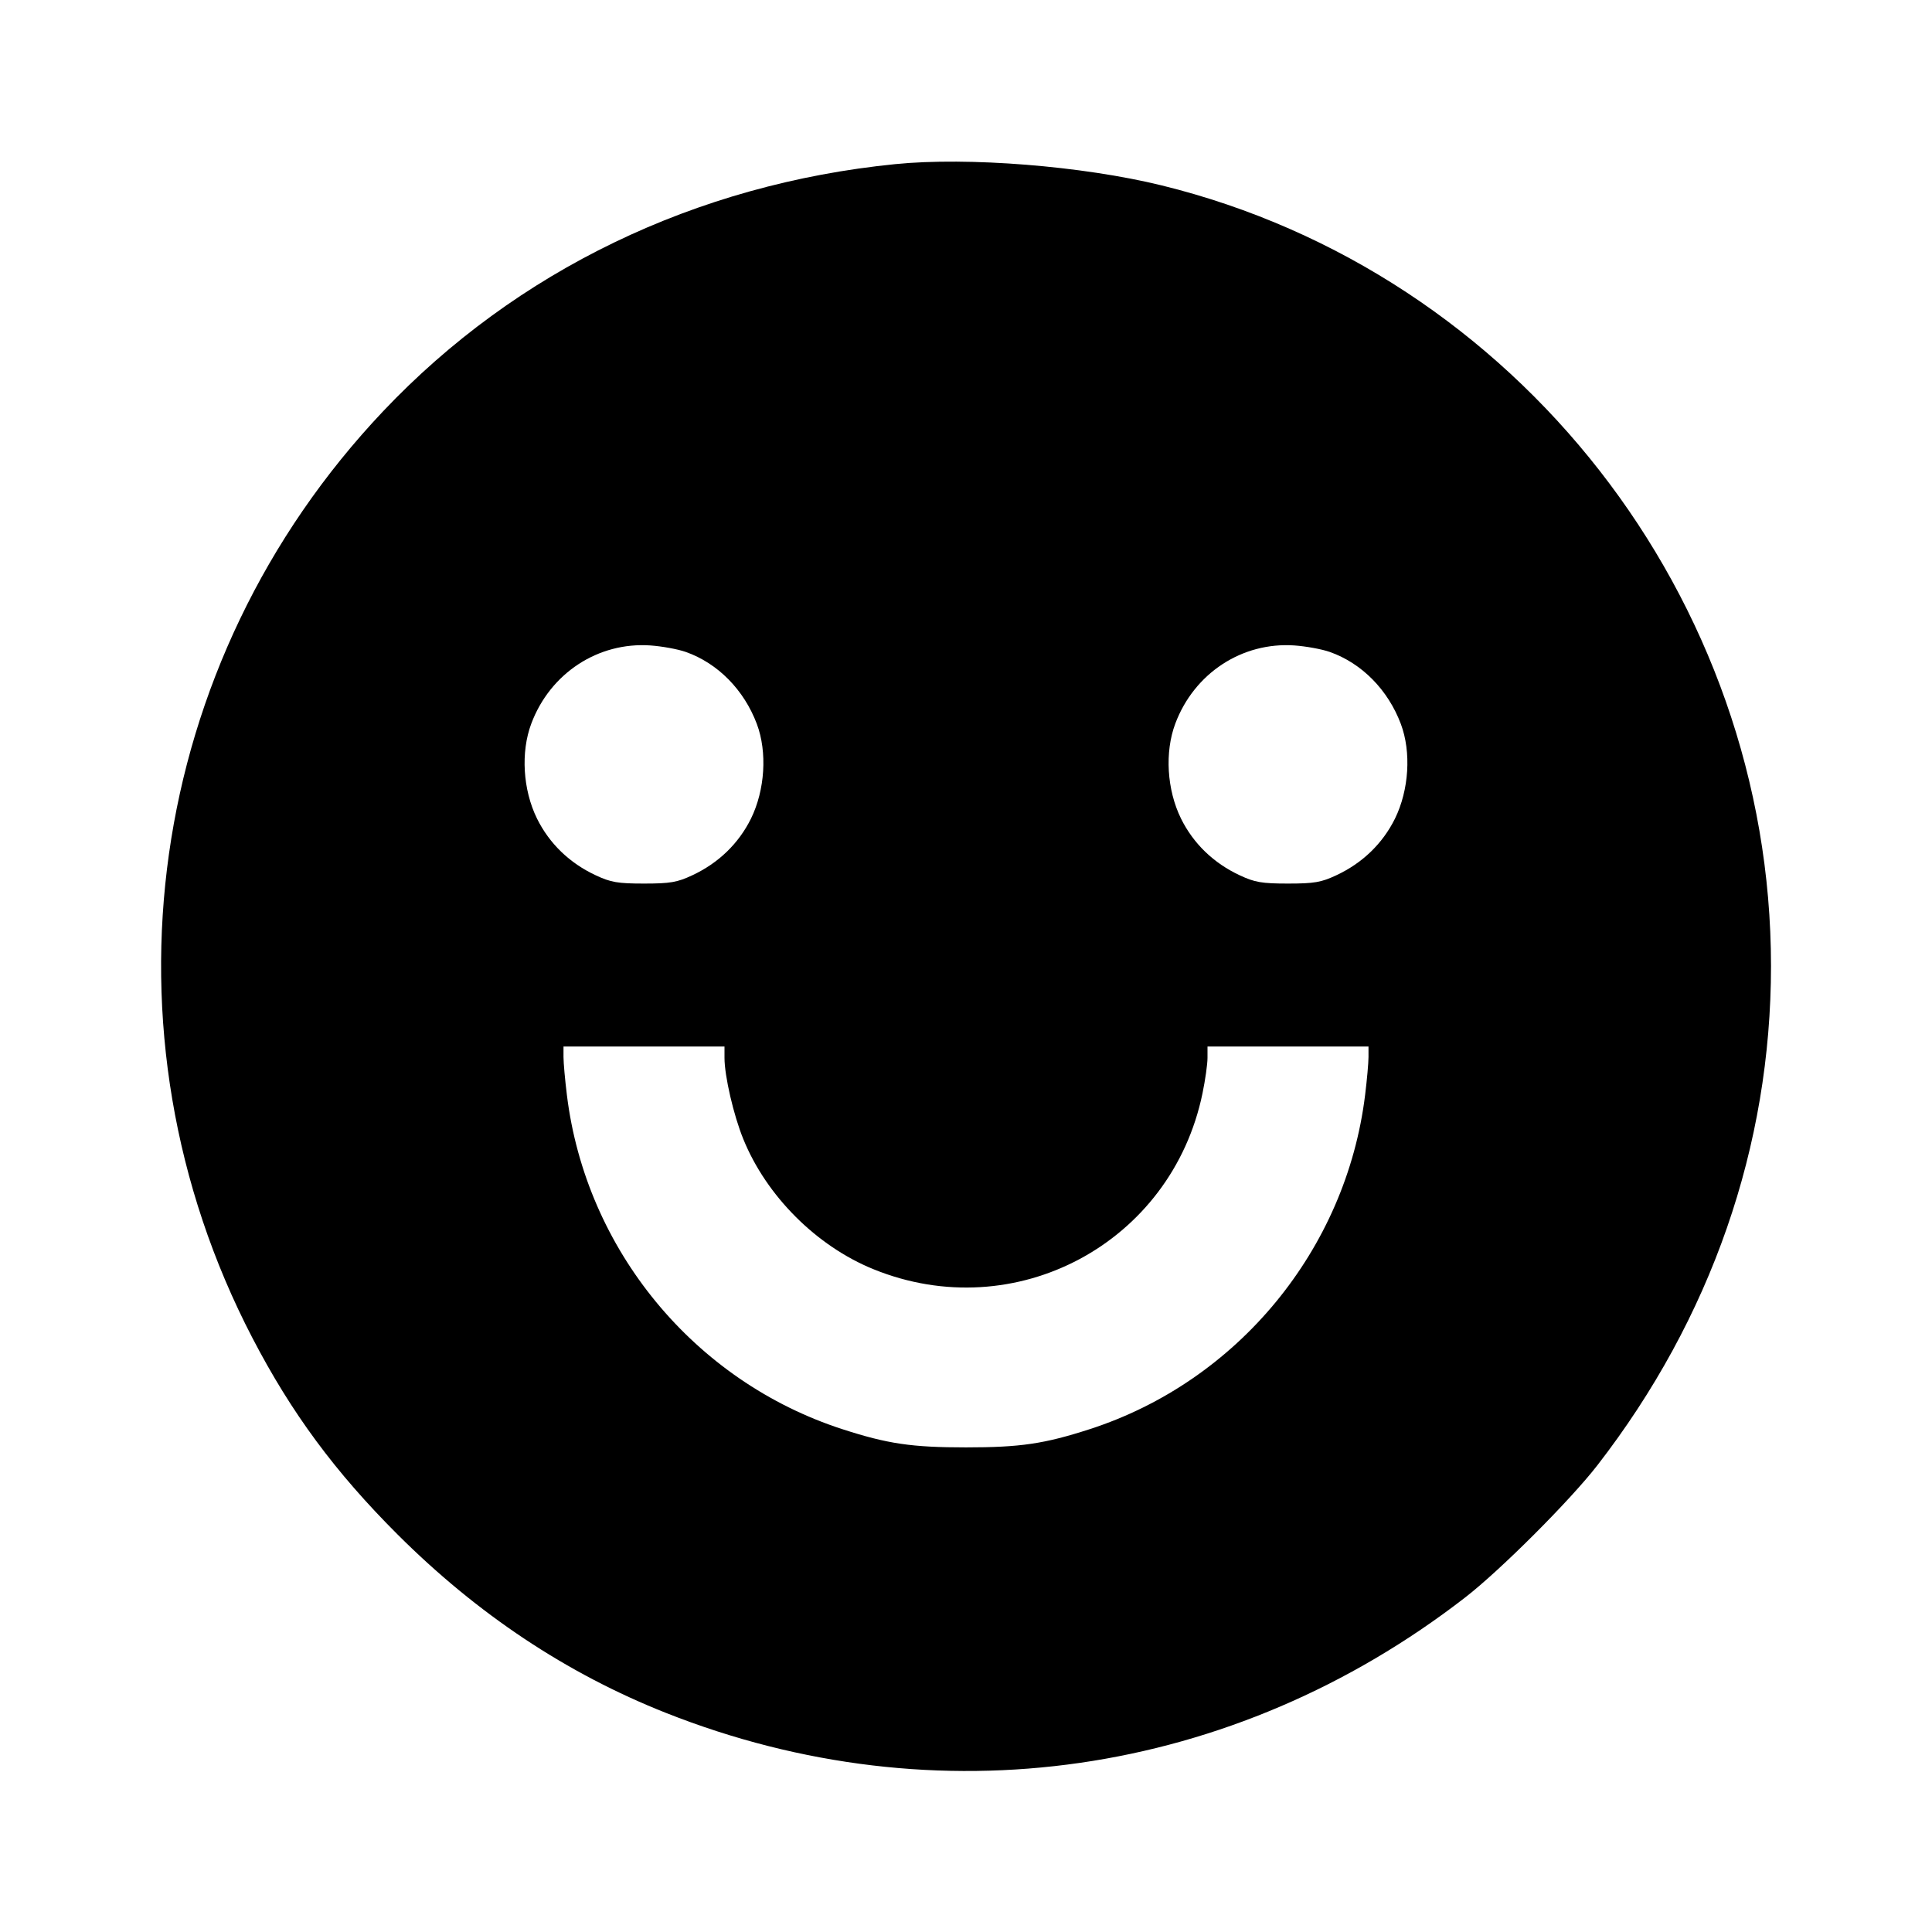 <svg viewBox="0 0 24 24" xmlns="http://www.w3.org/2000/svg"><path d="M11.120 2.039 C 8.641 2.287,6.414 3.362,4.761 5.107 C 1.806 8.228,1.158 12.819,3.137 16.623 C 3.620 17.552,4.164 18.288,4.938 19.061 C 5.930 20.051,7.038 20.789,8.272 21.278 C 11.634 22.610,15.313 22.080,18.200 19.845 C 18.637 19.507,19.507 18.637,19.845 18.200 C 21.256 16.378,22.000 14.236,22.000 12.000 C 22.000 7.432,18.842 3.387,14.430 2.303 C 13.446 2.062,12.028 1.948,11.120 2.039 M8.520 8.099 C 8.917 8.239,9.243 8.570,9.402 8.994 C 9.533 9.343,9.503 9.814,9.329 10.169 C 9.175 10.480,8.924 10.722,8.600 10.873 C 8.413 10.961,8.324 10.976,8.000 10.976 C 7.676 10.976,7.587 10.961,7.400 10.873 C 7.076 10.722,6.825 10.480,6.671 10.169 C 6.495 9.811,6.467 9.343,6.600 8.989 C 6.834 8.364,7.429 7.973,8.080 8.018 C 8.223 8.028,8.421 8.064,8.520 8.099 M16.520 8.099 C 16.917 8.239,17.243 8.570,17.402 8.994 C 17.533 9.343,17.503 9.814,17.329 10.169 C 17.175 10.480,16.924 10.722,16.600 10.873 C 16.413 10.961,16.324 10.976,16.000 10.976 C 15.676 10.976,15.587 10.961,15.400 10.873 C 15.076 10.722,14.825 10.480,14.671 10.169 C 14.495 9.811,14.467 9.343,14.600 8.989 C 14.834 8.364,15.429 7.973,16.080 8.018 C 16.223 8.028,16.421 8.064,16.520 8.099 M9.000 13.142 C 9.000 13.366,9.113 13.855,9.234 14.151 C 9.521 14.857,10.143 15.479,10.849 15.766 C 12.610 16.483,14.554 15.445,14.938 13.581 C 14.972 13.417,15.000 13.220,15.000 13.142 L 15.000 13.000 16.000 13.000 L 17.000 13.000 17.000 13.131 C 17.000 13.203,16.981 13.415,16.958 13.601 C 16.723 15.522,15.375 17.158,13.539 17.753 C 12.973 17.936,12.676 17.980,12.000 17.980 C 11.325 17.980,11.027 17.936,10.465 17.754 C 8.624 17.158,7.277 15.524,7.042 13.601 C 7.019 13.415,7.000 13.203,7.000 13.131 L 7.000 13.000 8.000 13.000 L 9.000 13.000 9.000 13.142 " stroke="none" fill-rule="evenodd" fill="black"></path></svg>